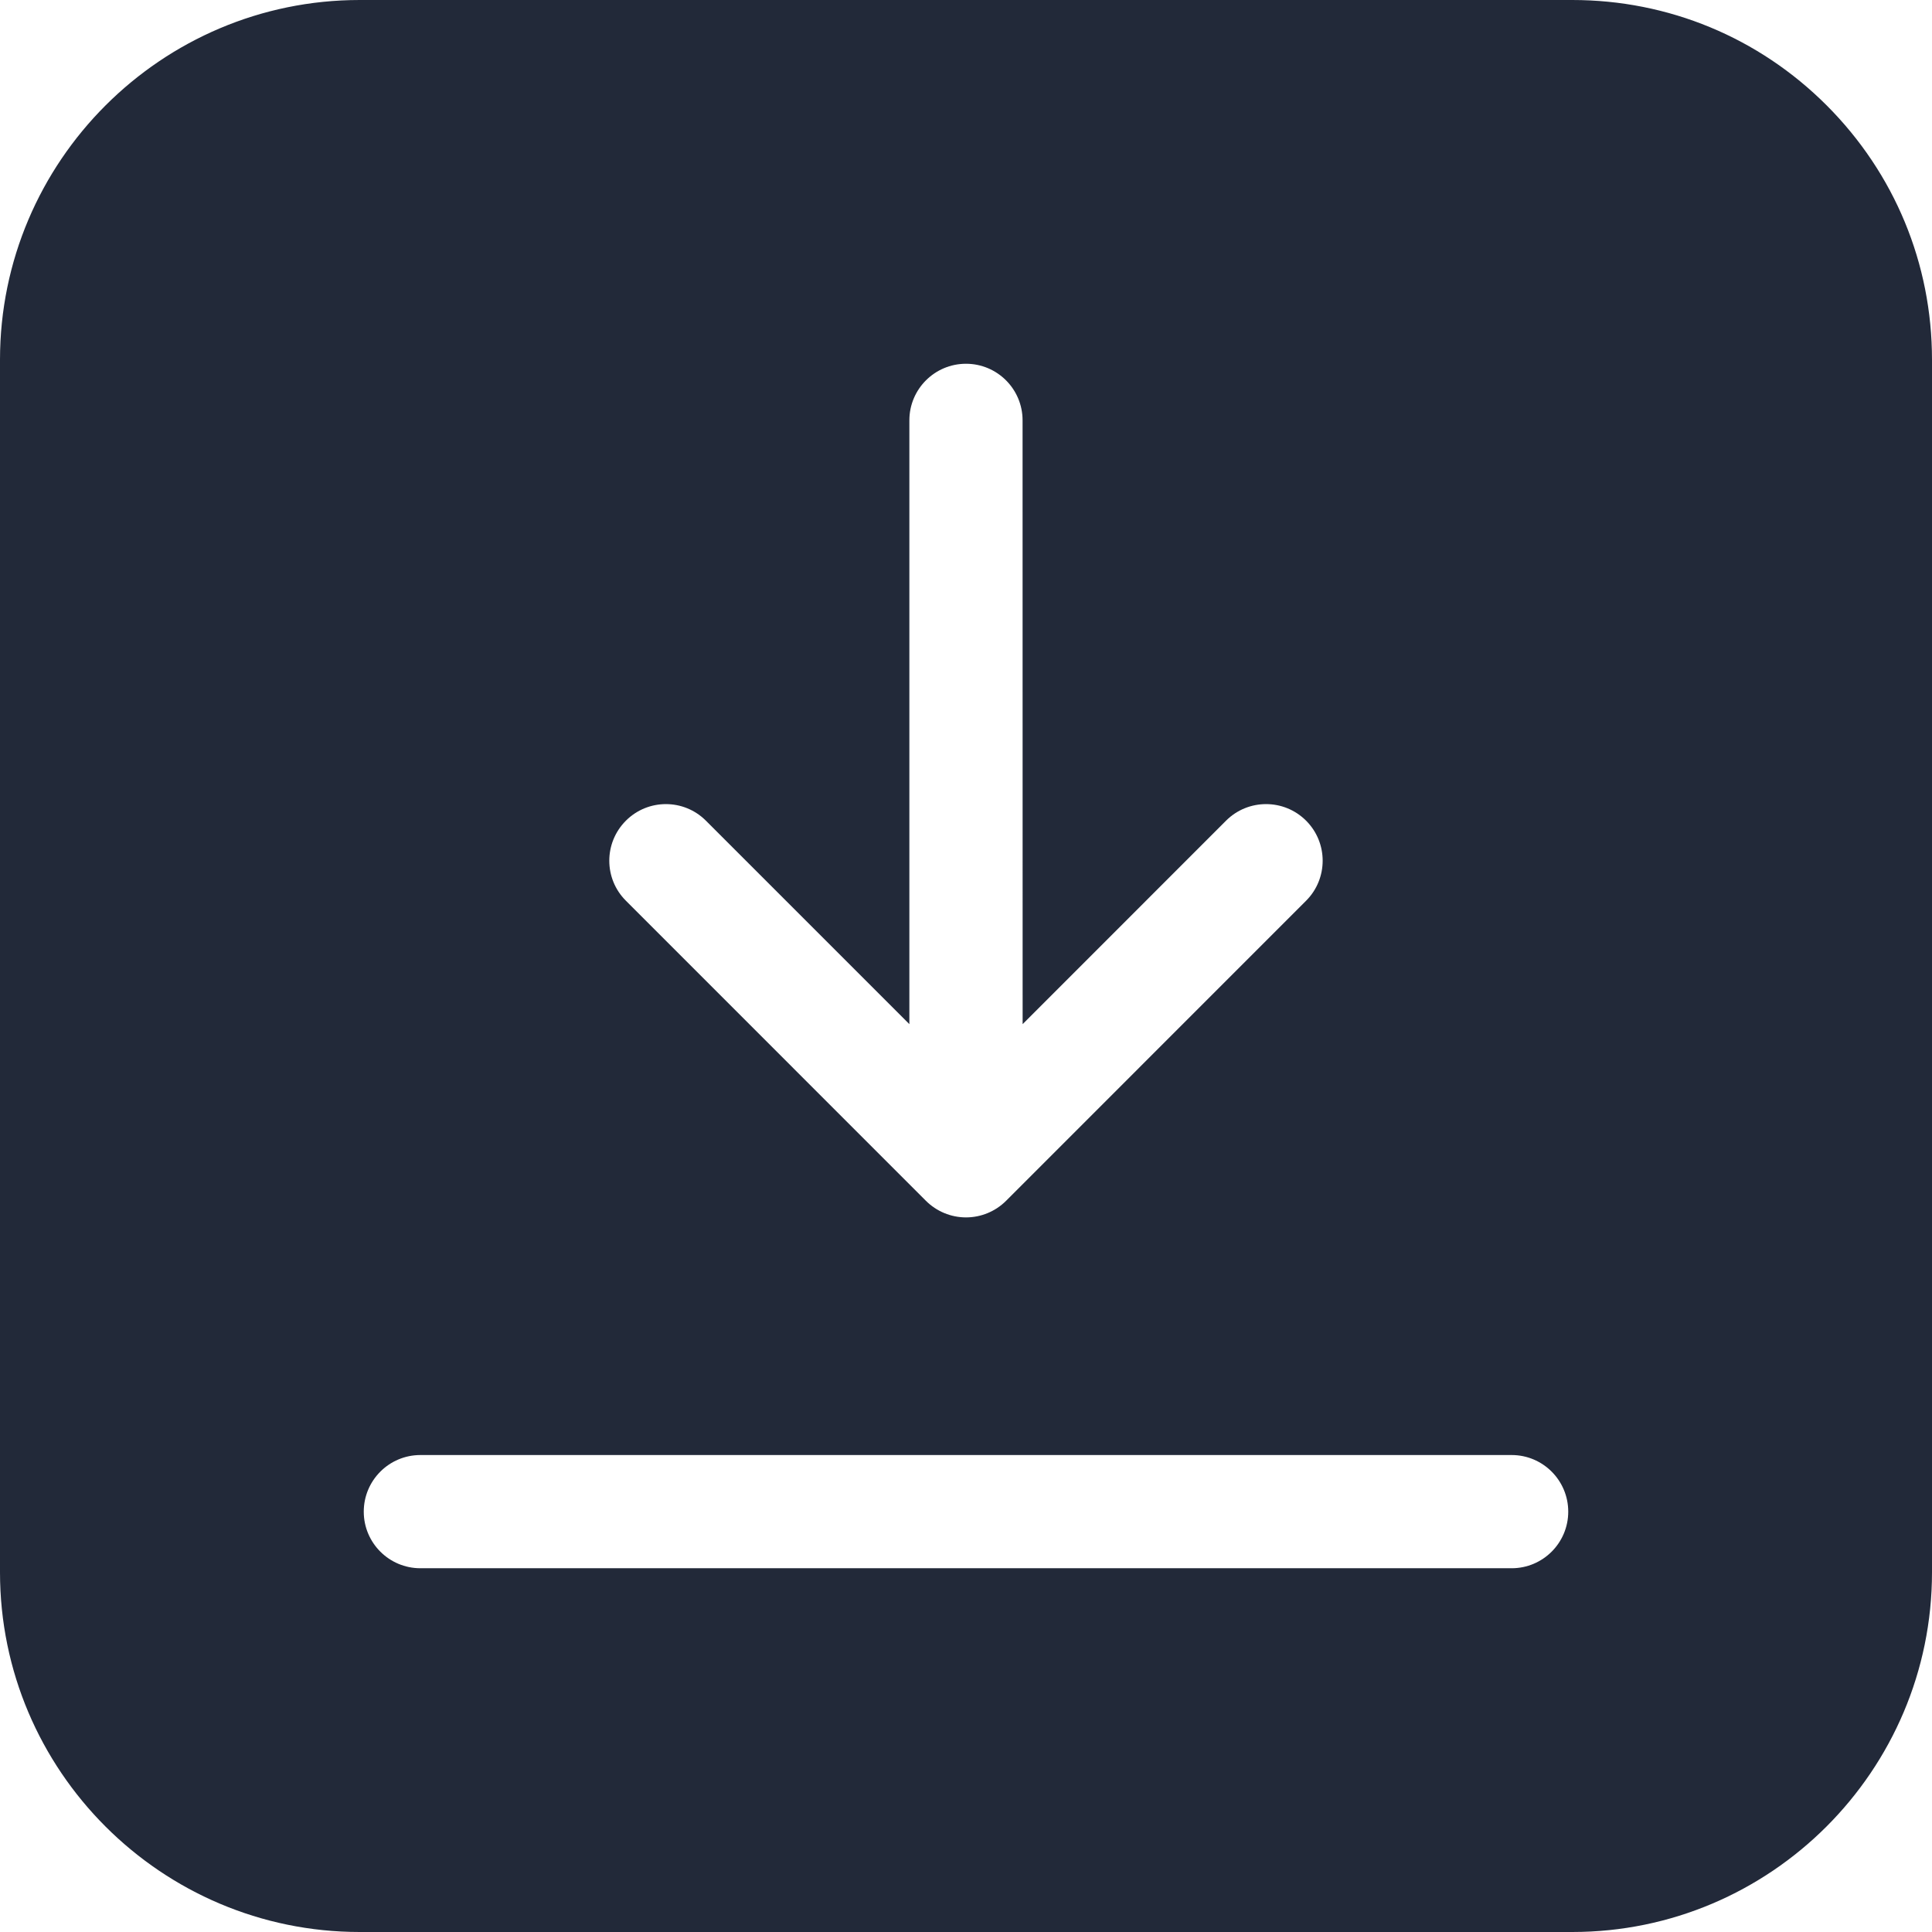 <svg width="32" height="32" viewBox="0 0 32 32" fill="none" xmlns="http://www.w3.org/2000/svg">
<path d="M30.255 1.745C29.13 0.62 27.633 6.25e-05 26.042 0L5.958 0C2.673 0 0 2.673 0 5.958V26.042C0 29.327 2.673 32 5.958 32H26.042C29.327 32 32 29.327 32 26.042V5.958C32 4.367 31.38 2.871 30.255 1.745ZM10.367 13.593C10.733 13.227 11.326 13.227 11.692 13.593L15.062 16.963L15.062 6.962C15.062 6.445 15.482 6.025 16 6.025C16.518 6.025 16.937 6.445 16.937 6.962L16.938 16.963L20.307 13.593C20.673 13.227 21.267 13.227 21.633 13.593C21.999 13.959 21.999 14.553 21.633 14.919L16.663 19.89C16.487 20.065 16.249 20.164 16 20.164C15.751 20.164 15.513 20.065 15.337 19.89L10.367 14.919C10 14.553 10 13.96 10.367 13.593ZM25.038 25.975H6.963C6.445 25.975 6.025 25.555 6.025 25.038C6.025 24.52 6.445 24.1 6.963 24.1H25.038C25.555 24.1 25.975 24.52 25.975 25.038C25.975 25.555 25.555 25.975 25.038 25.975Z" fill="#222939"/>
</svg>
